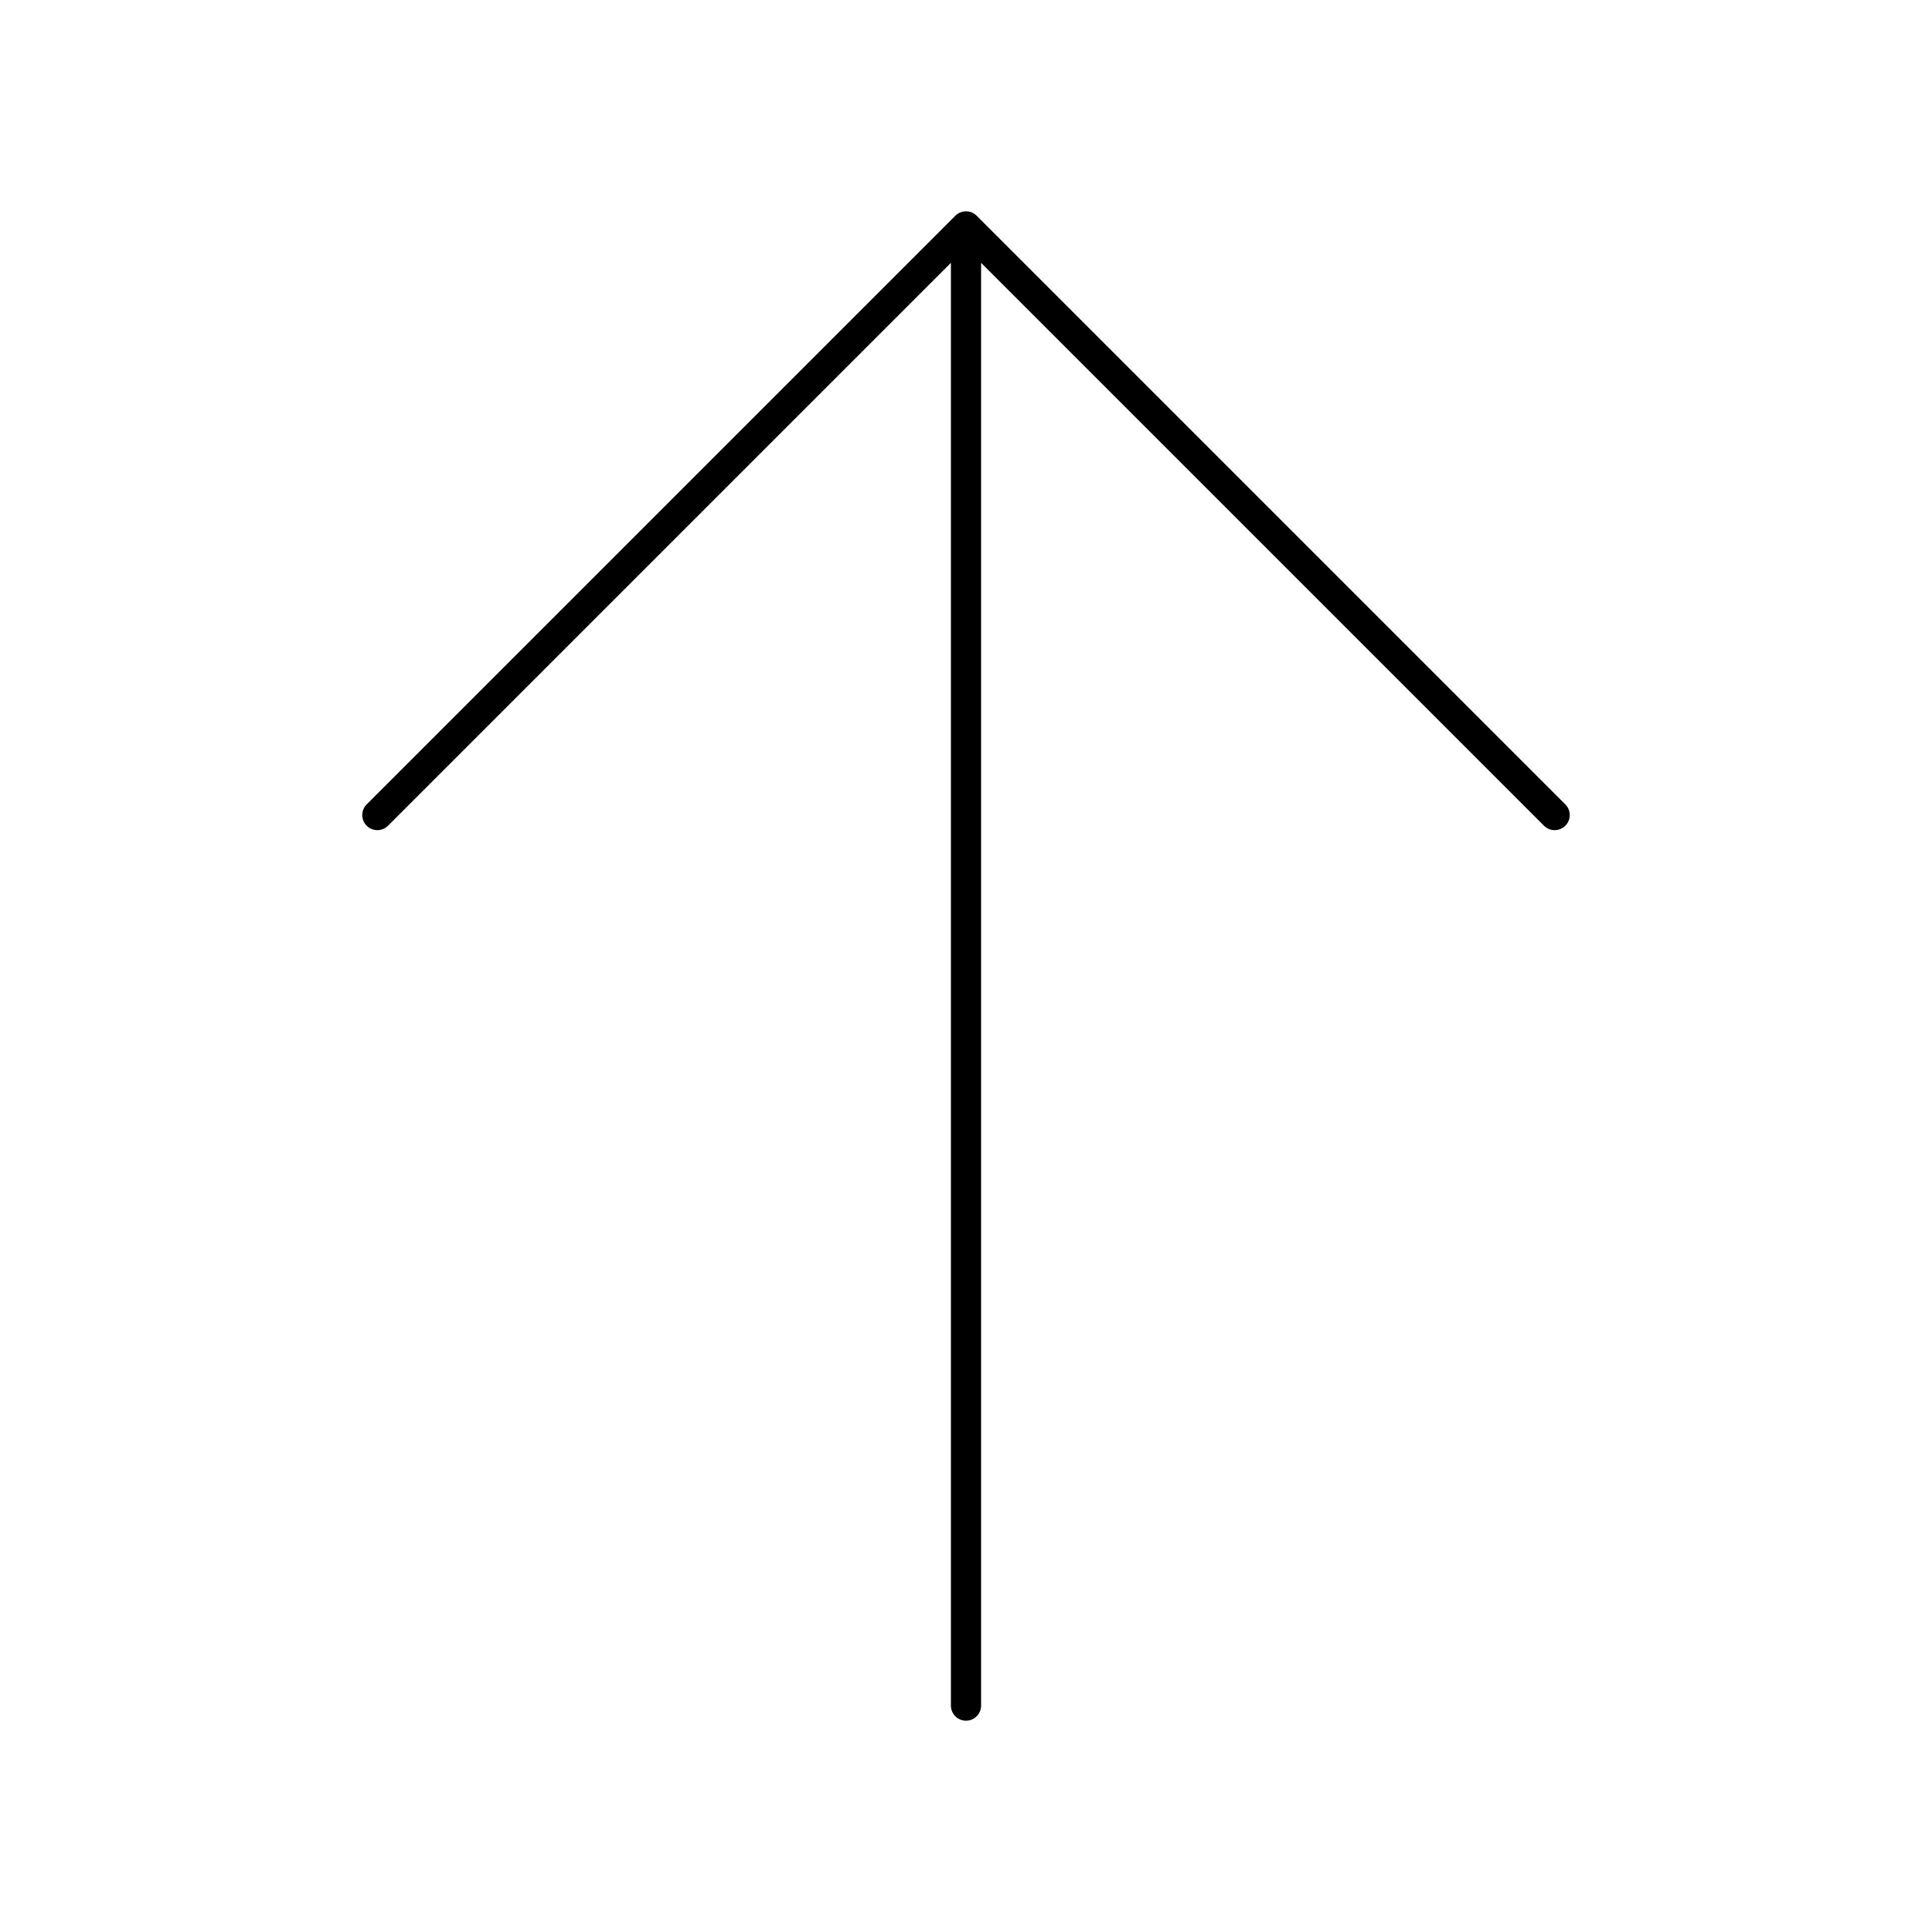 <ns0:svg xmlns:ns0="http://www.w3.org/2000/svg" viewBox="0 0 128 128" stroke-linecap="round" stroke-linejoin="round" stroke="#000" fill="none" stroke-width="2"><ns0:path d="m64 113V15M25 54l39-39 39 39" /></ns0:svg>
